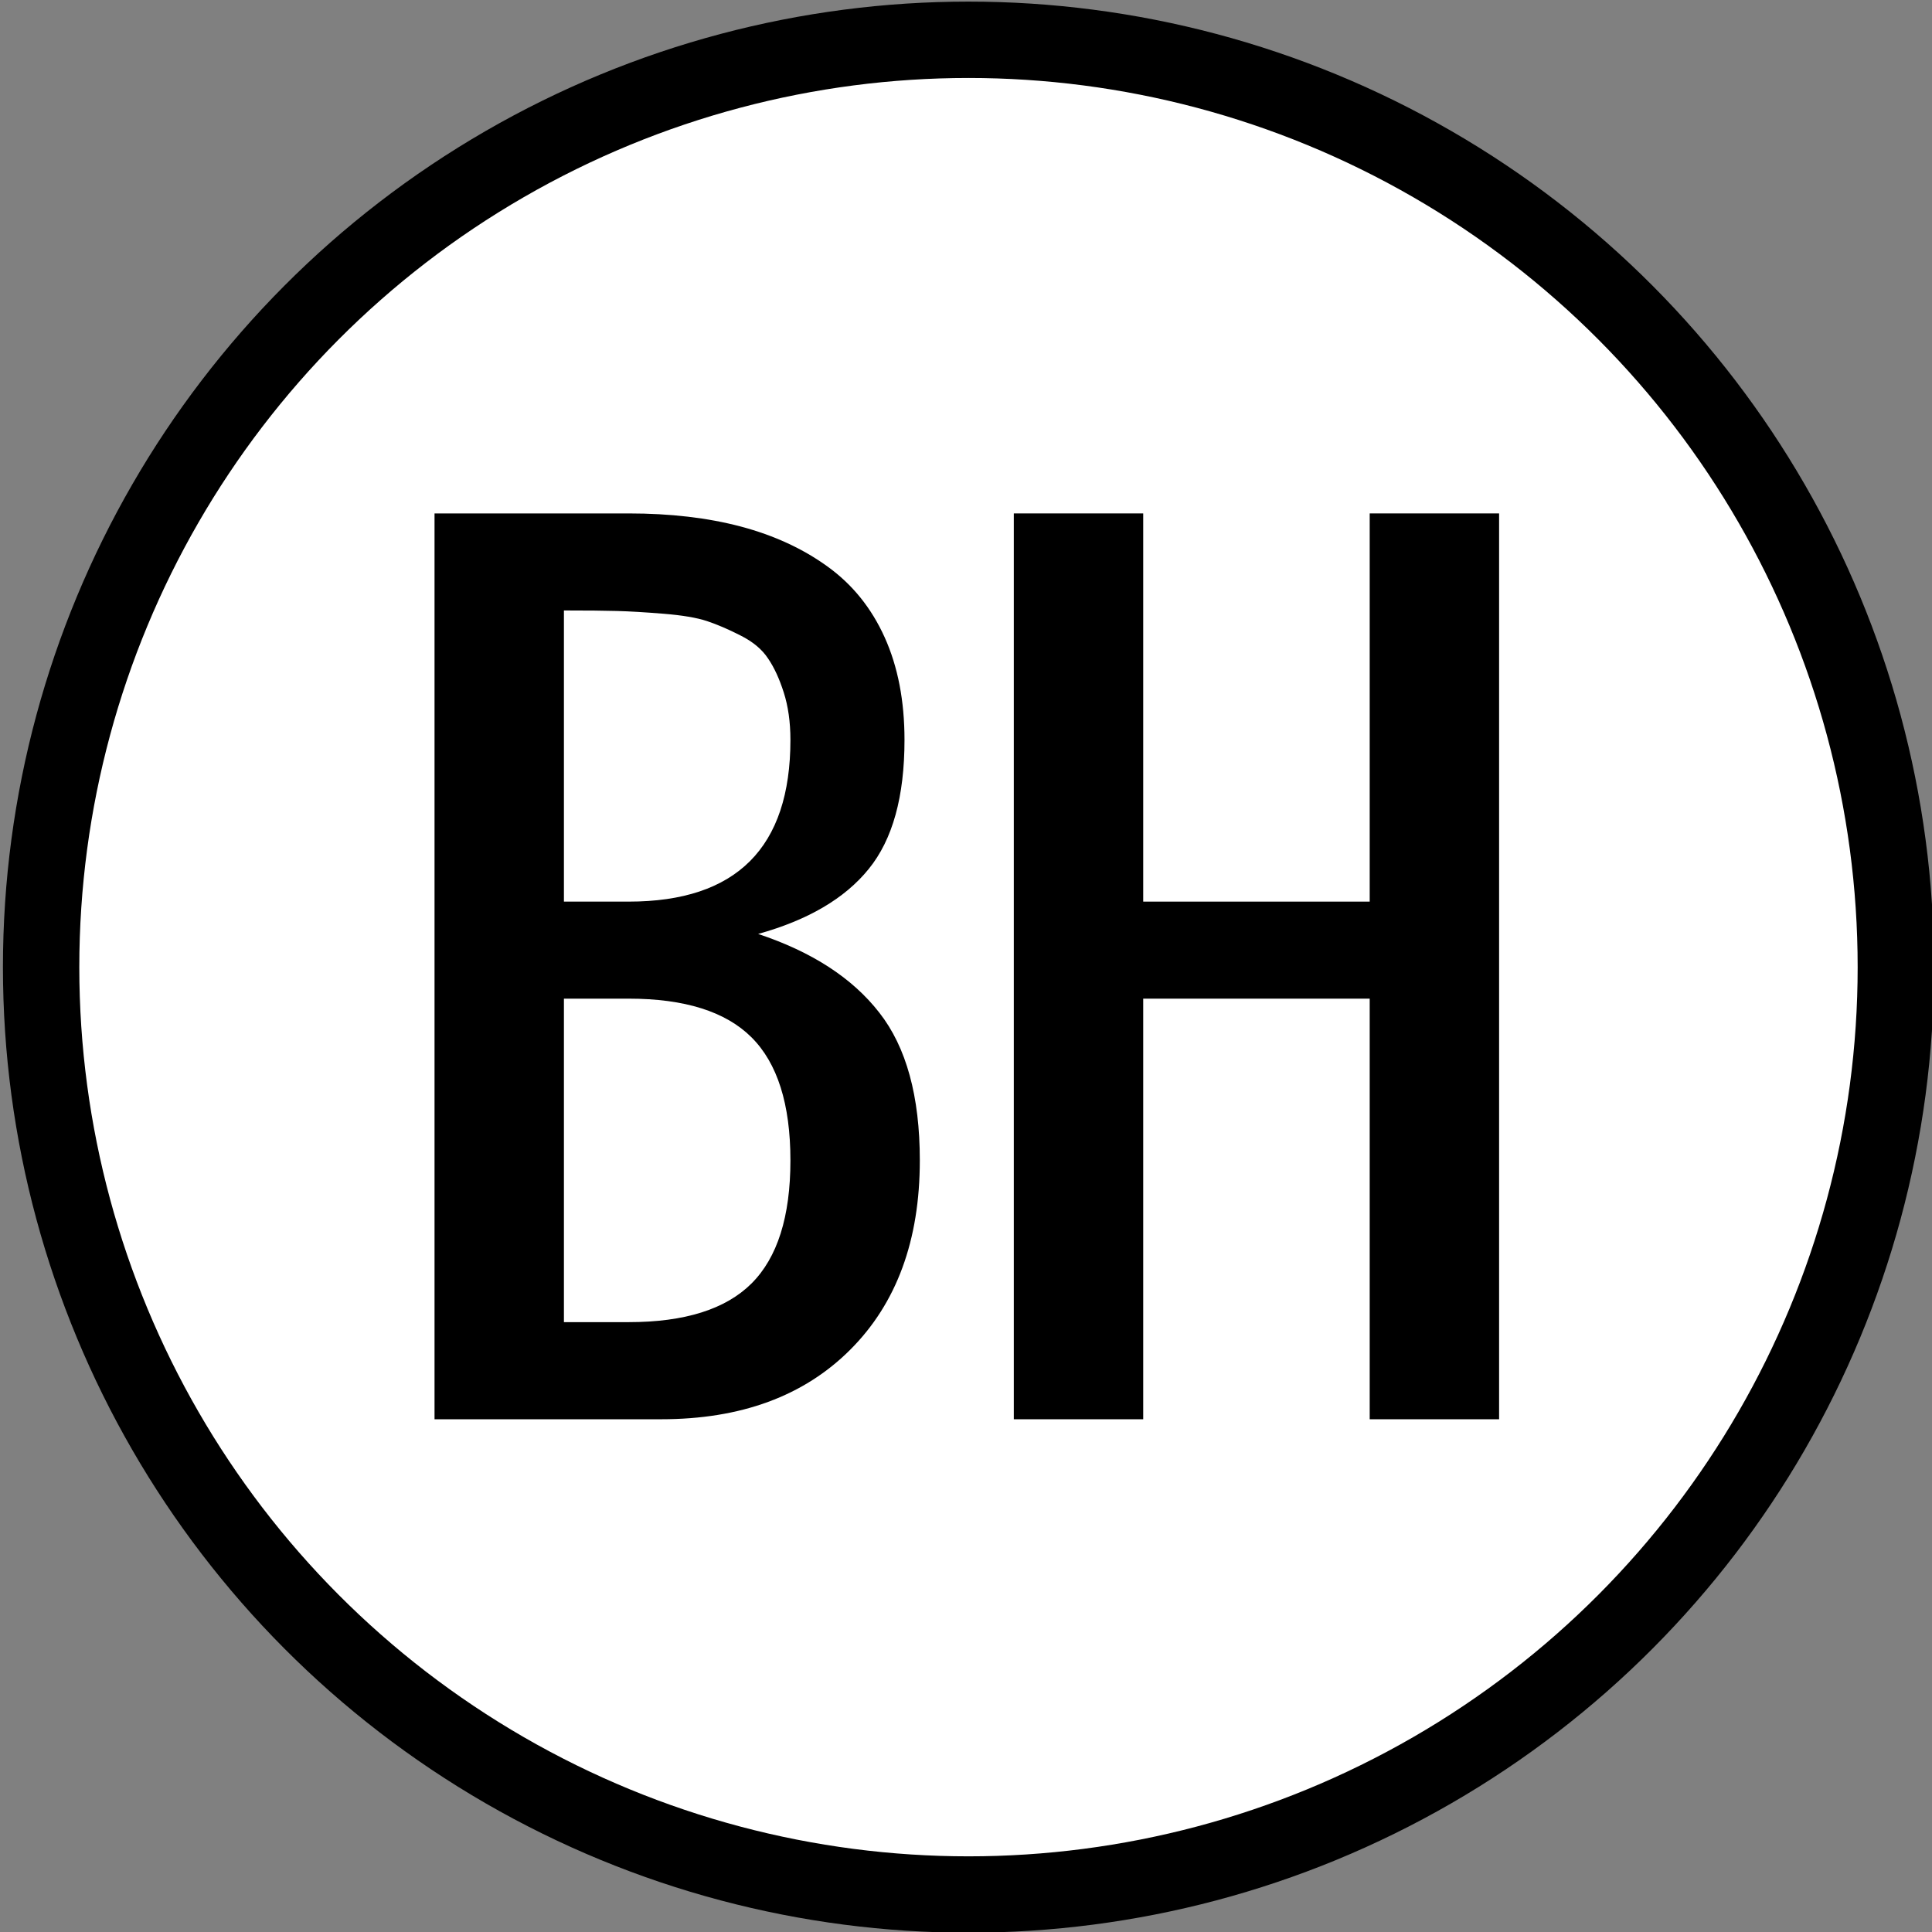 <?xml version="1.0" encoding="UTF-8" standalone="yes"?>
<svg width="100%" height="100%" viewBox="0 0 281 281" version="1.2" xml:space="preserve" fill-rule="evenodd" stroke-linecap="round" stroke-linejoin="round" stroke-miterlimit="1.5" baseProfile="tiny-ps" xmlns="http://www.w3.org/2000/svg">
  <rect x="0" y="0" width="281" height="281" fill="#808080" stroke="none"/>
  <title>bimi-svg-tiny-12-ps</title>
  <g transform="matrix(0.64,0,0,0.64,-176.864,-197.316)">
    <g transform="matrix(1.402,0,0,1.402,-2656.68,-1299.94)">
      <circle cx="2249.02" cy="1303.88" r="150.322" fill="white" stroke="black" stroke-width="12.38px"/>
    </g>
    <g transform="matrix(4.705,0,0,4.705,-6423.53,-4089.4)">
      <path d="M1451.23,978.237L1454.36,978.237C1459.56,978.237 1462.17,975.633 1462.17,970.424C1462.17,969.562 1462.06,968.801 1461.85,968.142C1461.64,967.482 1461.39,966.933 1461.09,966.494C1460.8,966.054 1460.36,965.684 1459.76,965.383C1459.17,965.082 1458.63,964.85 1458.14,964.687C1457.65,964.524 1456.95,964.406 1456.05,964.333C1455.15,964.26 1454.4,964.215 1453.79,964.199C1453.19,964.182 1452.34,964.174 1451.23,964.174L1451.23,978.237ZM1451.23,998.549L1454.36,998.549C1457.06,998.549 1459.04,997.927 1460.29,996.682C1461.54,995.436 1462.17,993.455 1462.17,990.737C1462.17,988.019 1461.54,986.037 1460.29,984.792C1459.04,983.547 1457.06,982.924 1454.36,982.924L1451.23,982.924L1451.23,998.549ZM1444.98,1003.24L1444.98,959.487L1454.36,959.487C1456.37,959.487 1458.18,959.698 1459.78,960.122C1461.37,960.545 1462.77,961.188 1463.96,962.05C1465.16,962.913 1466.08,964.052 1466.72,965.468C1467.36,966.884 1467.68,968.536 1467.68,970.424C1467.68,973.159 1467.11,975.238 1465.95,976.662C1464.8,978.086 1463.01,979.132 1460.61,979.799C1463.21,980.662 1465.16,981.927 1466.46,983.596C1467.77,985.264 1468.42,987.644 1468.42,990.737C1468.42,994.594 1467.3,997.642 1465.06,999.88C1462.82,1002.12 1459.78,1003.24 1455.92,1003.24L1444.98,1003.24Z" fill-rule="nonzero"/>
      <path d="M1472.96,1003.24L1472.96,959.487L1479.21,959.487L1479.21,978.237L1490.15,978.237L1490.15,959.487L1496.4,959.487L1496.4,1003.24L1490.15,1003.24L1490.15,982.924L1479.21,982.924L1479.21,1003.24L1472.96,1003.24Z" fill-rule="nonzero"/>
    </g>
  </g>
</svg>